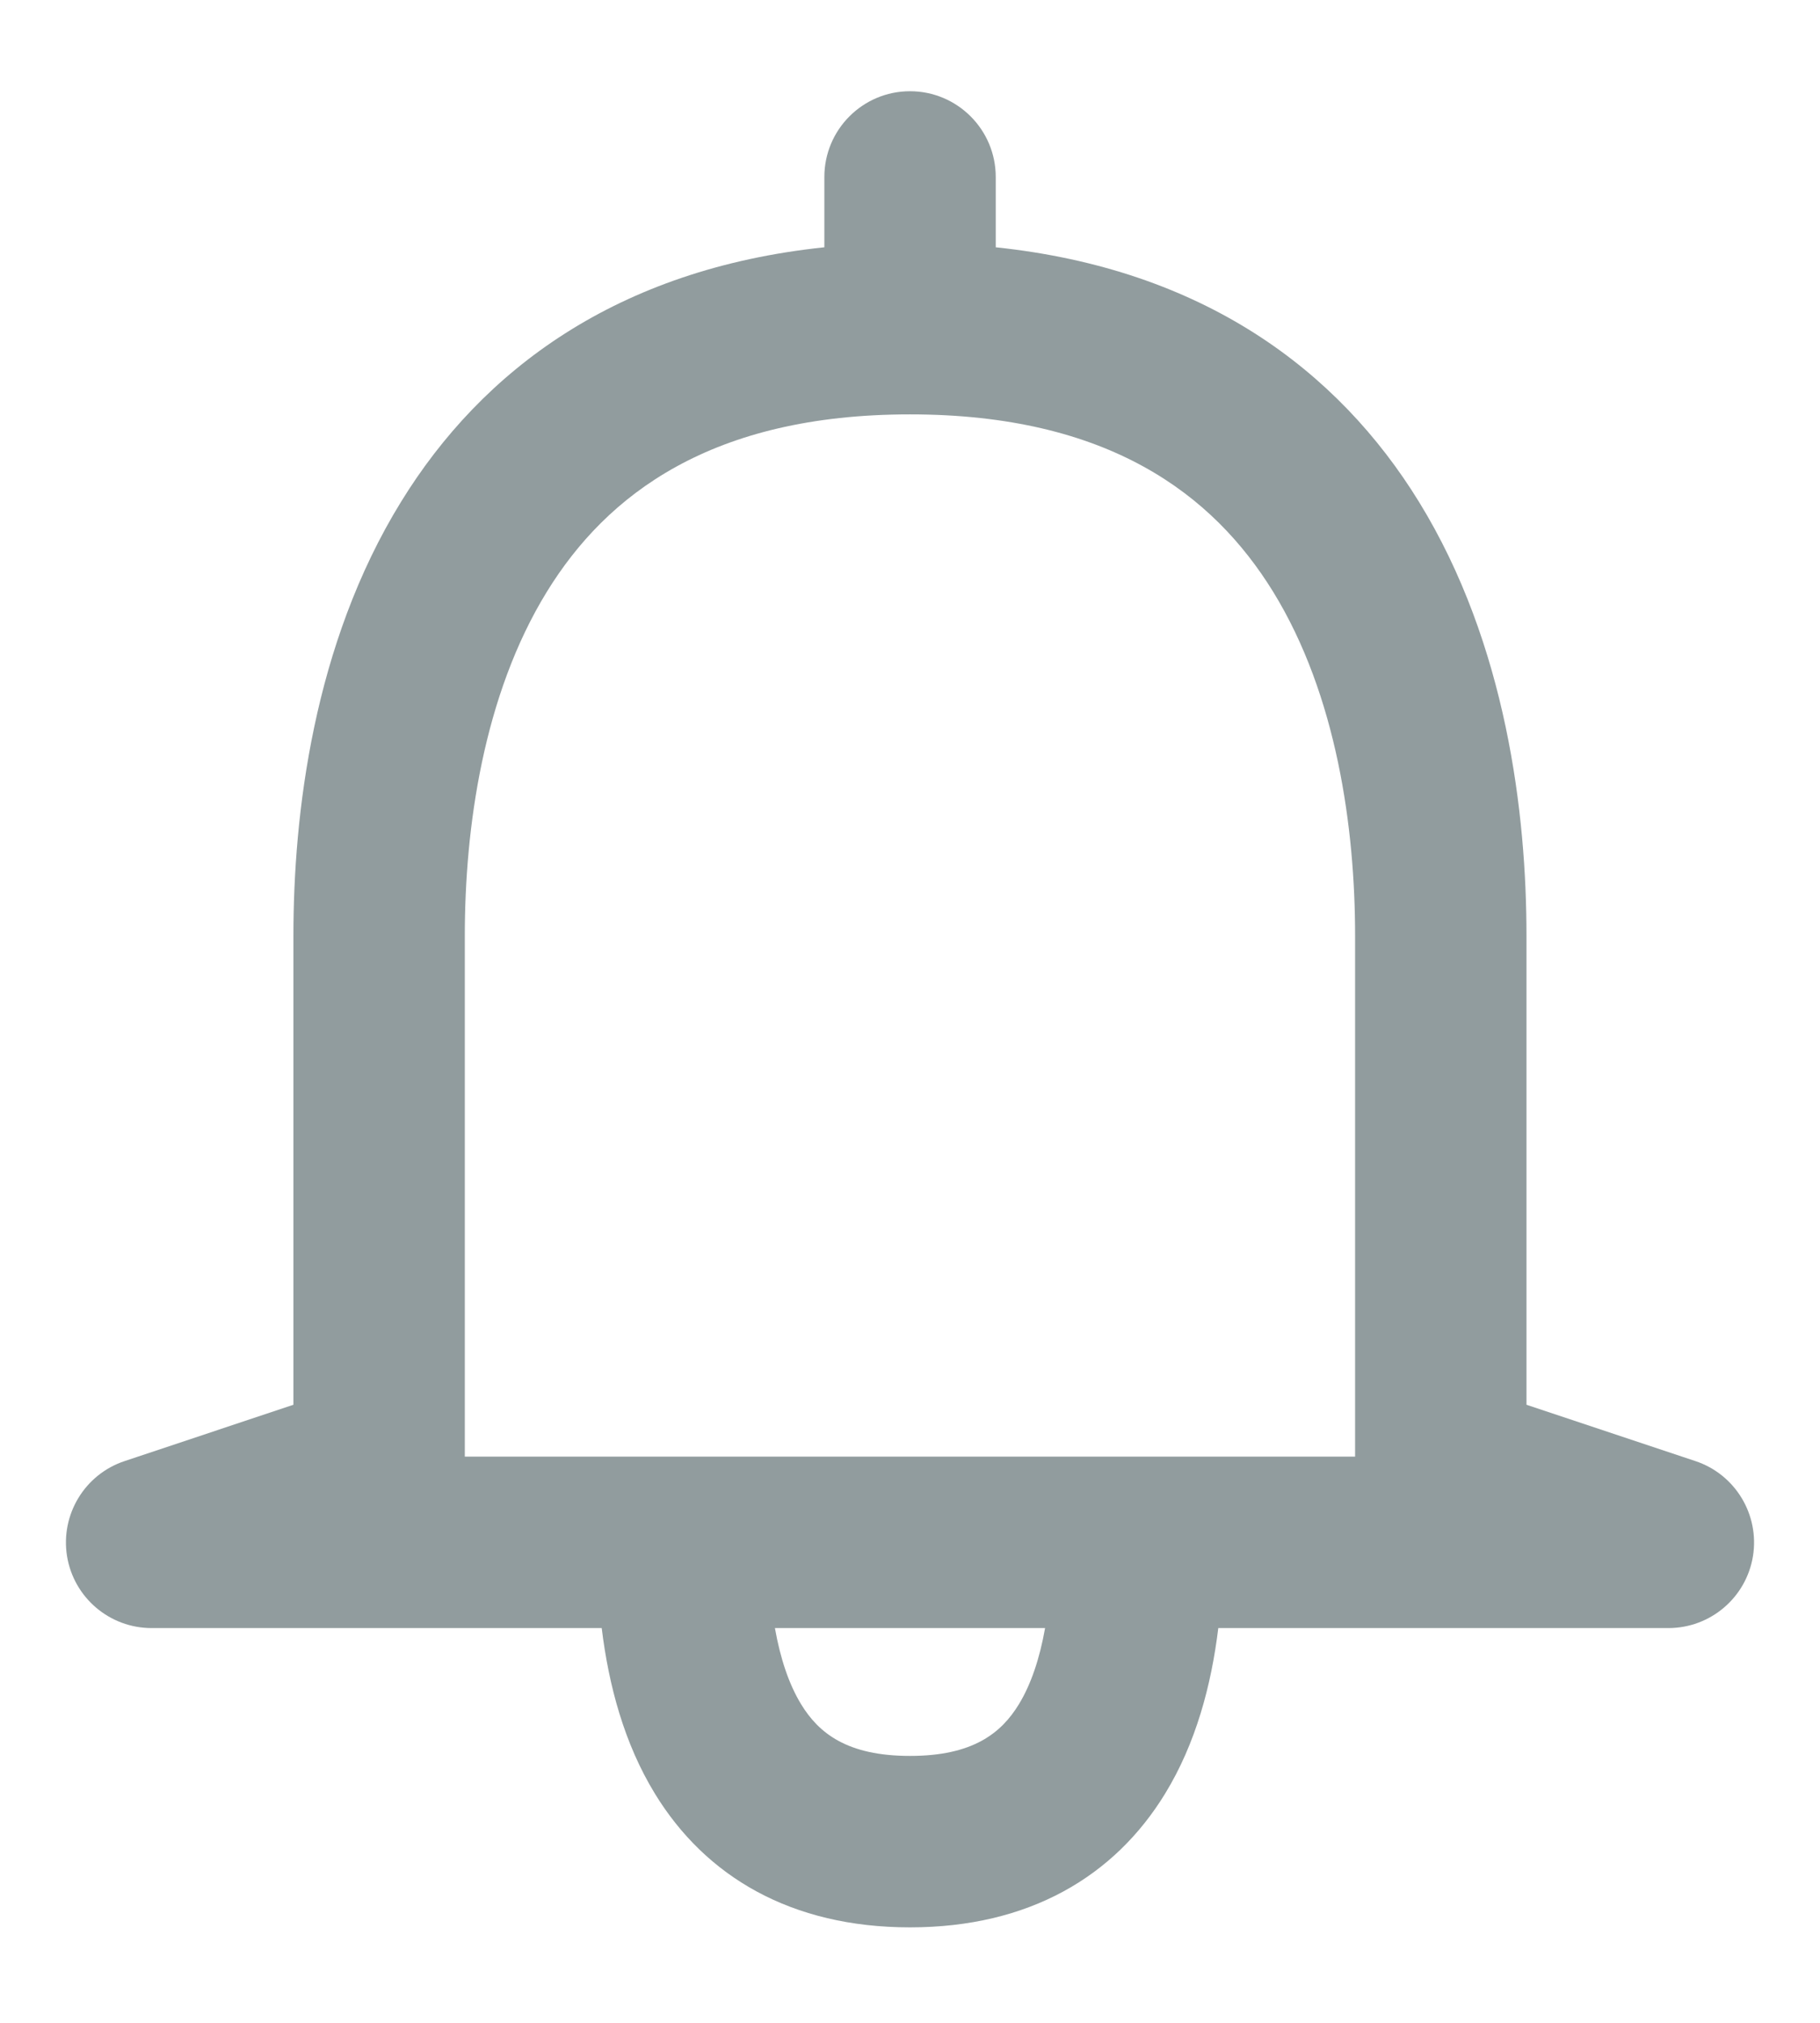 <svg width="18" height="20" viewBox="0 0 18 20" fill="none" xmlns="http://www.w3.org/2000/svg">
<path fill-rule="evenodd" clip-rule="evenodd" d="M9.848 1.75C9.848 1.282 9.468 0.902 9 0.902C8.532 0.902 8.153 1.282 8.153 1.75V2.445C6.103 2.66 4.769 3.657 3.966 4.962C3.096 6.374 2.902 8.058 2.902 9.25V13.889L1.232 14.446C0.838 14.577 0.597 14.975 0.663 15.386C0.73 15.796 1.084 16.097 1.5 16.097H5.951C6.02 16.663 6.173 17.237 6.477 17.734C6.978 18.553 7.823 19.056 9 19.056C10.177 19.056 11.022 18.553 11.523 17.734C11.827 17.237 11.98 16.663 12.049 16.097H16.5C16.916 16.097 17.27 15.796 17.337 15.386C17.403 14.975 17.162 14.577 16.768 14.446L15.097 13.889V9.25C15.097 8.058 14.903 6.374 14.034 4.962C13.231 3.657 11.896 2.66 9.848 2.445V1.75ZM7.923 16.85C7.804 16.655 7.718 16.401 7.664 16.097H10.336C10.282 16.401 10.196 16.655 10.077 16.85C9.903 17.135 9.623 17.361 9 17.361C8.377 17.361 8.097 17.135 7.923 16.85ZM4.597 9.25V14.402H13.402V9.25C13.402 8.192 13.222 6.875 12.591 5.85C11.999 4.89 10.964 4.097 9 4.097C7.035 4.097 6 4.89 5.409 5.85C4.778 6.875 4.597 8.192 4.597 9.25Z" fill="#919C9E"/>
</svg>
